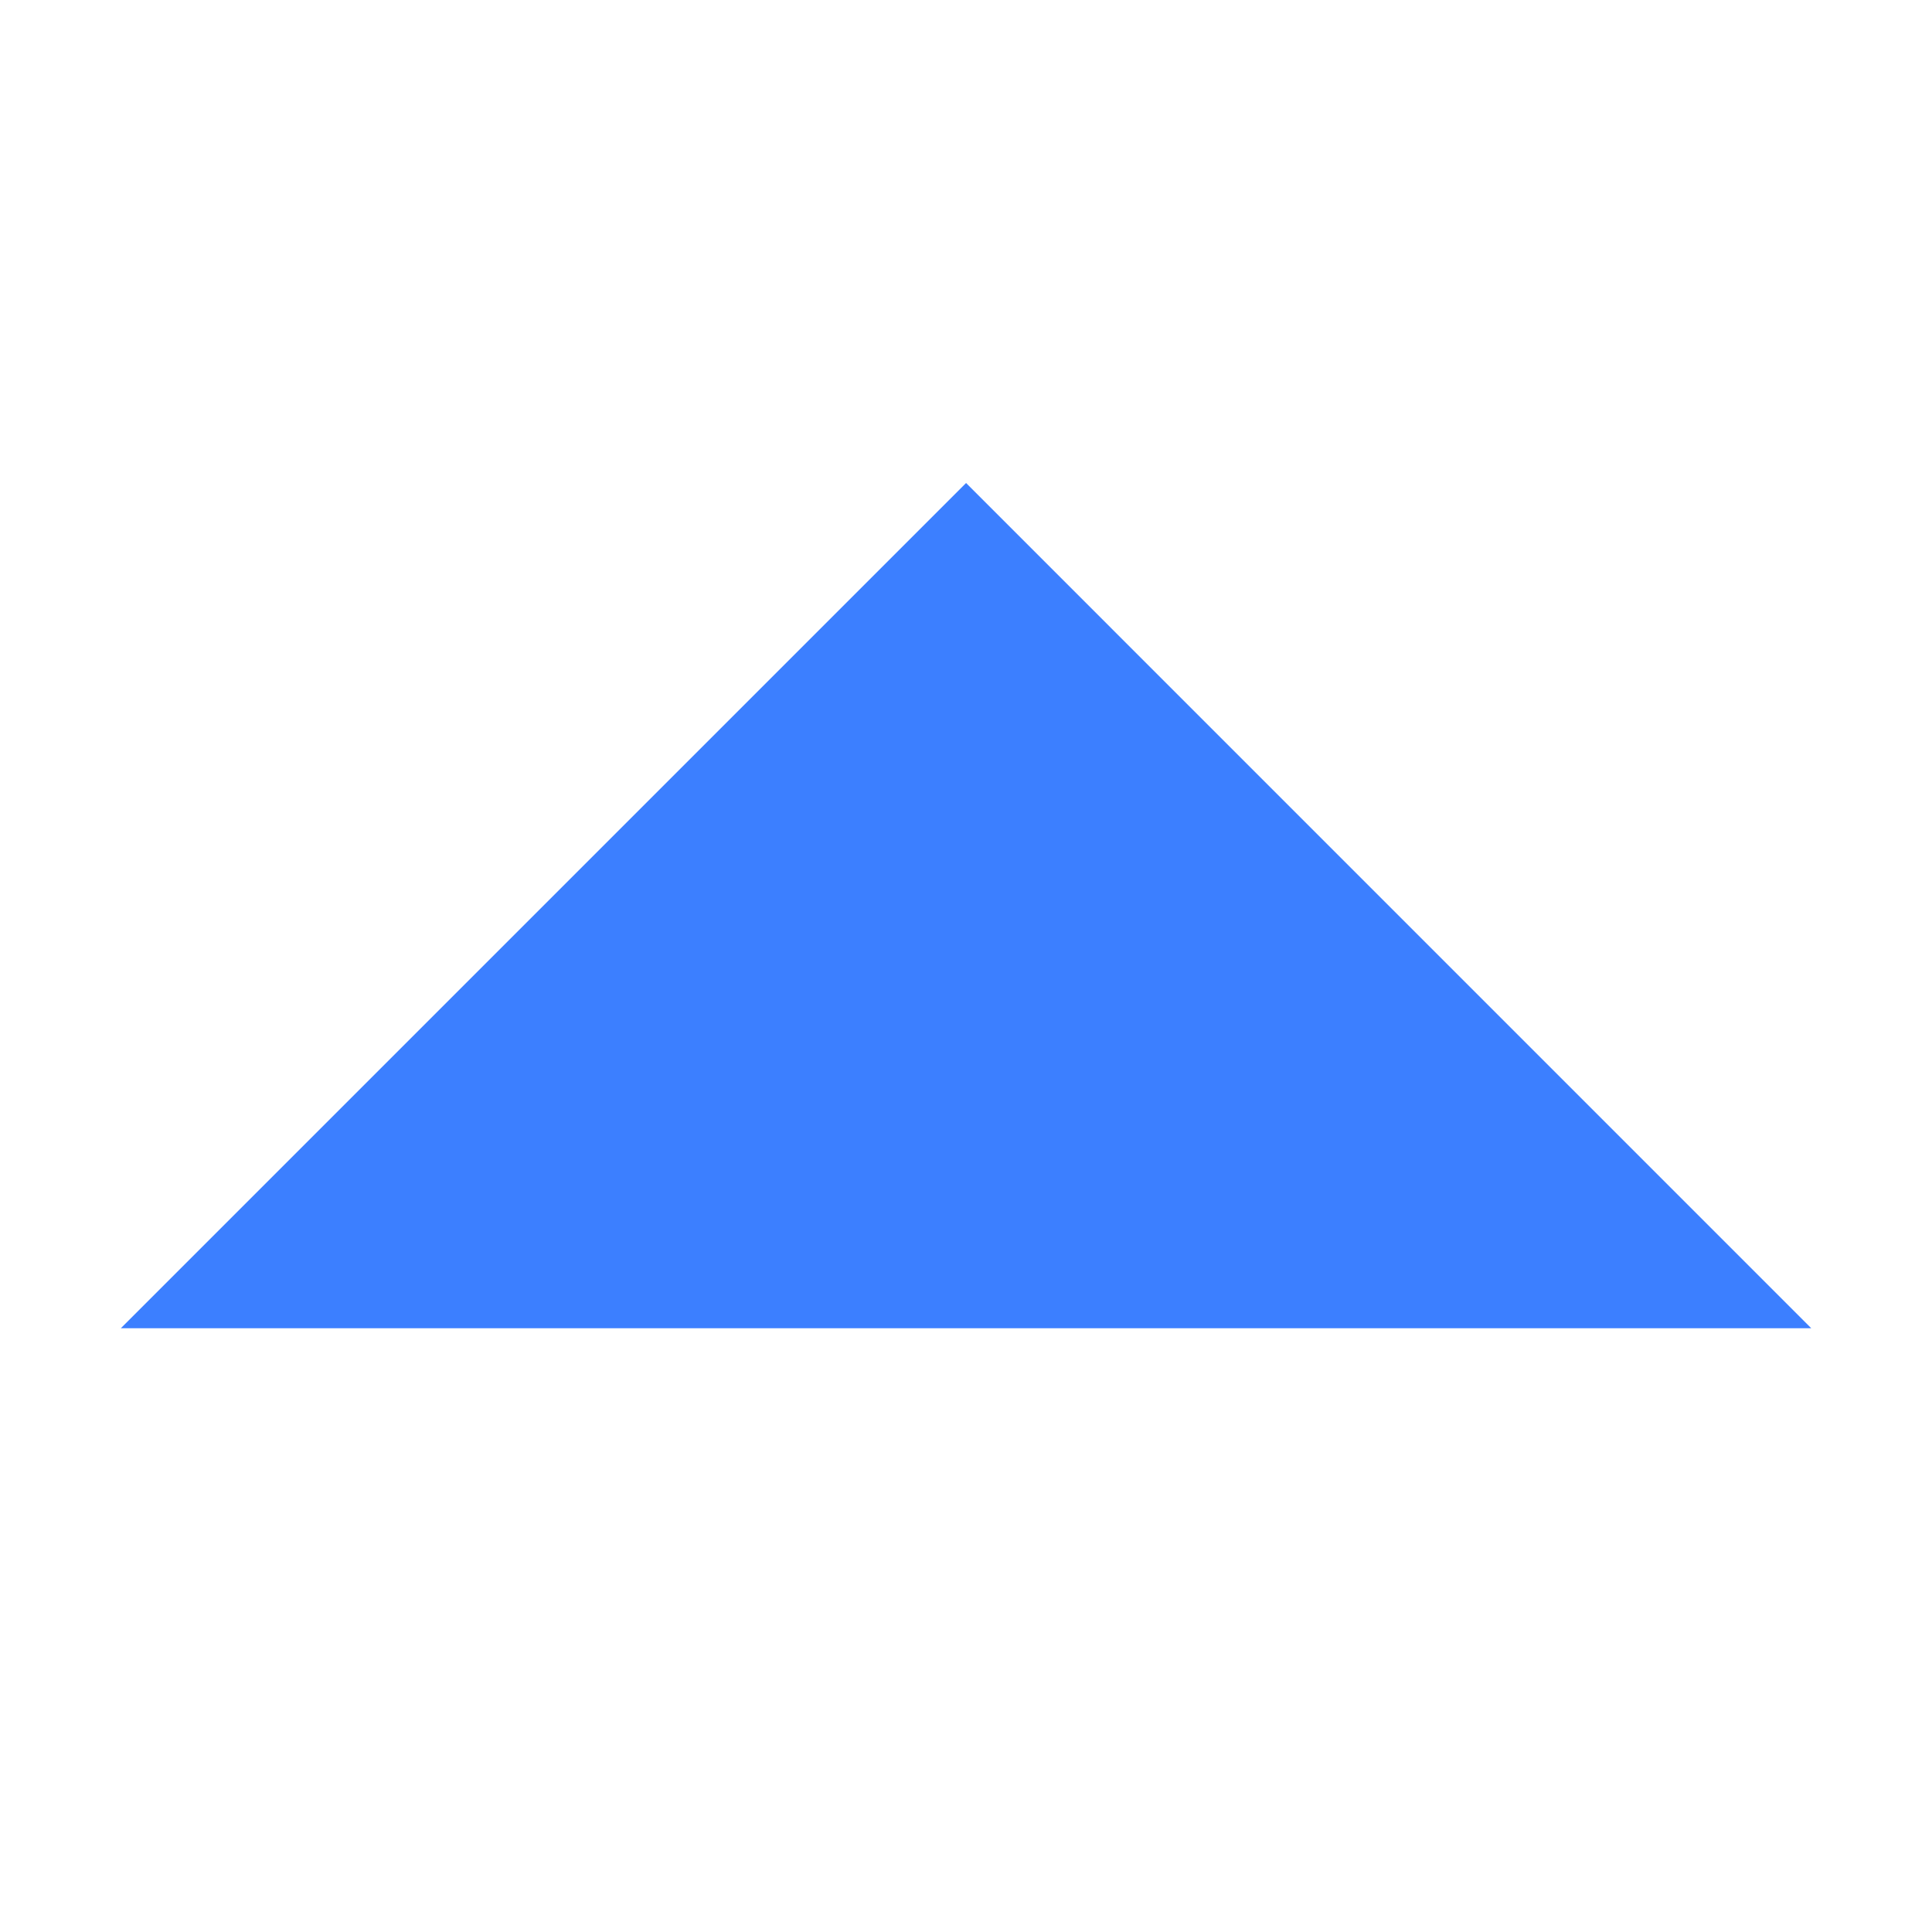 <svg viewBox="0 0 32 32" xml:space="preserve" xmlns="http://www.w3.org/2000/svg"><path fill="none" d="M0 0h32v32H0z"></path><path d="M30 22 16.001 8l-14 14z" fill="#3c7fff" class="fill-000000"></path></svg>